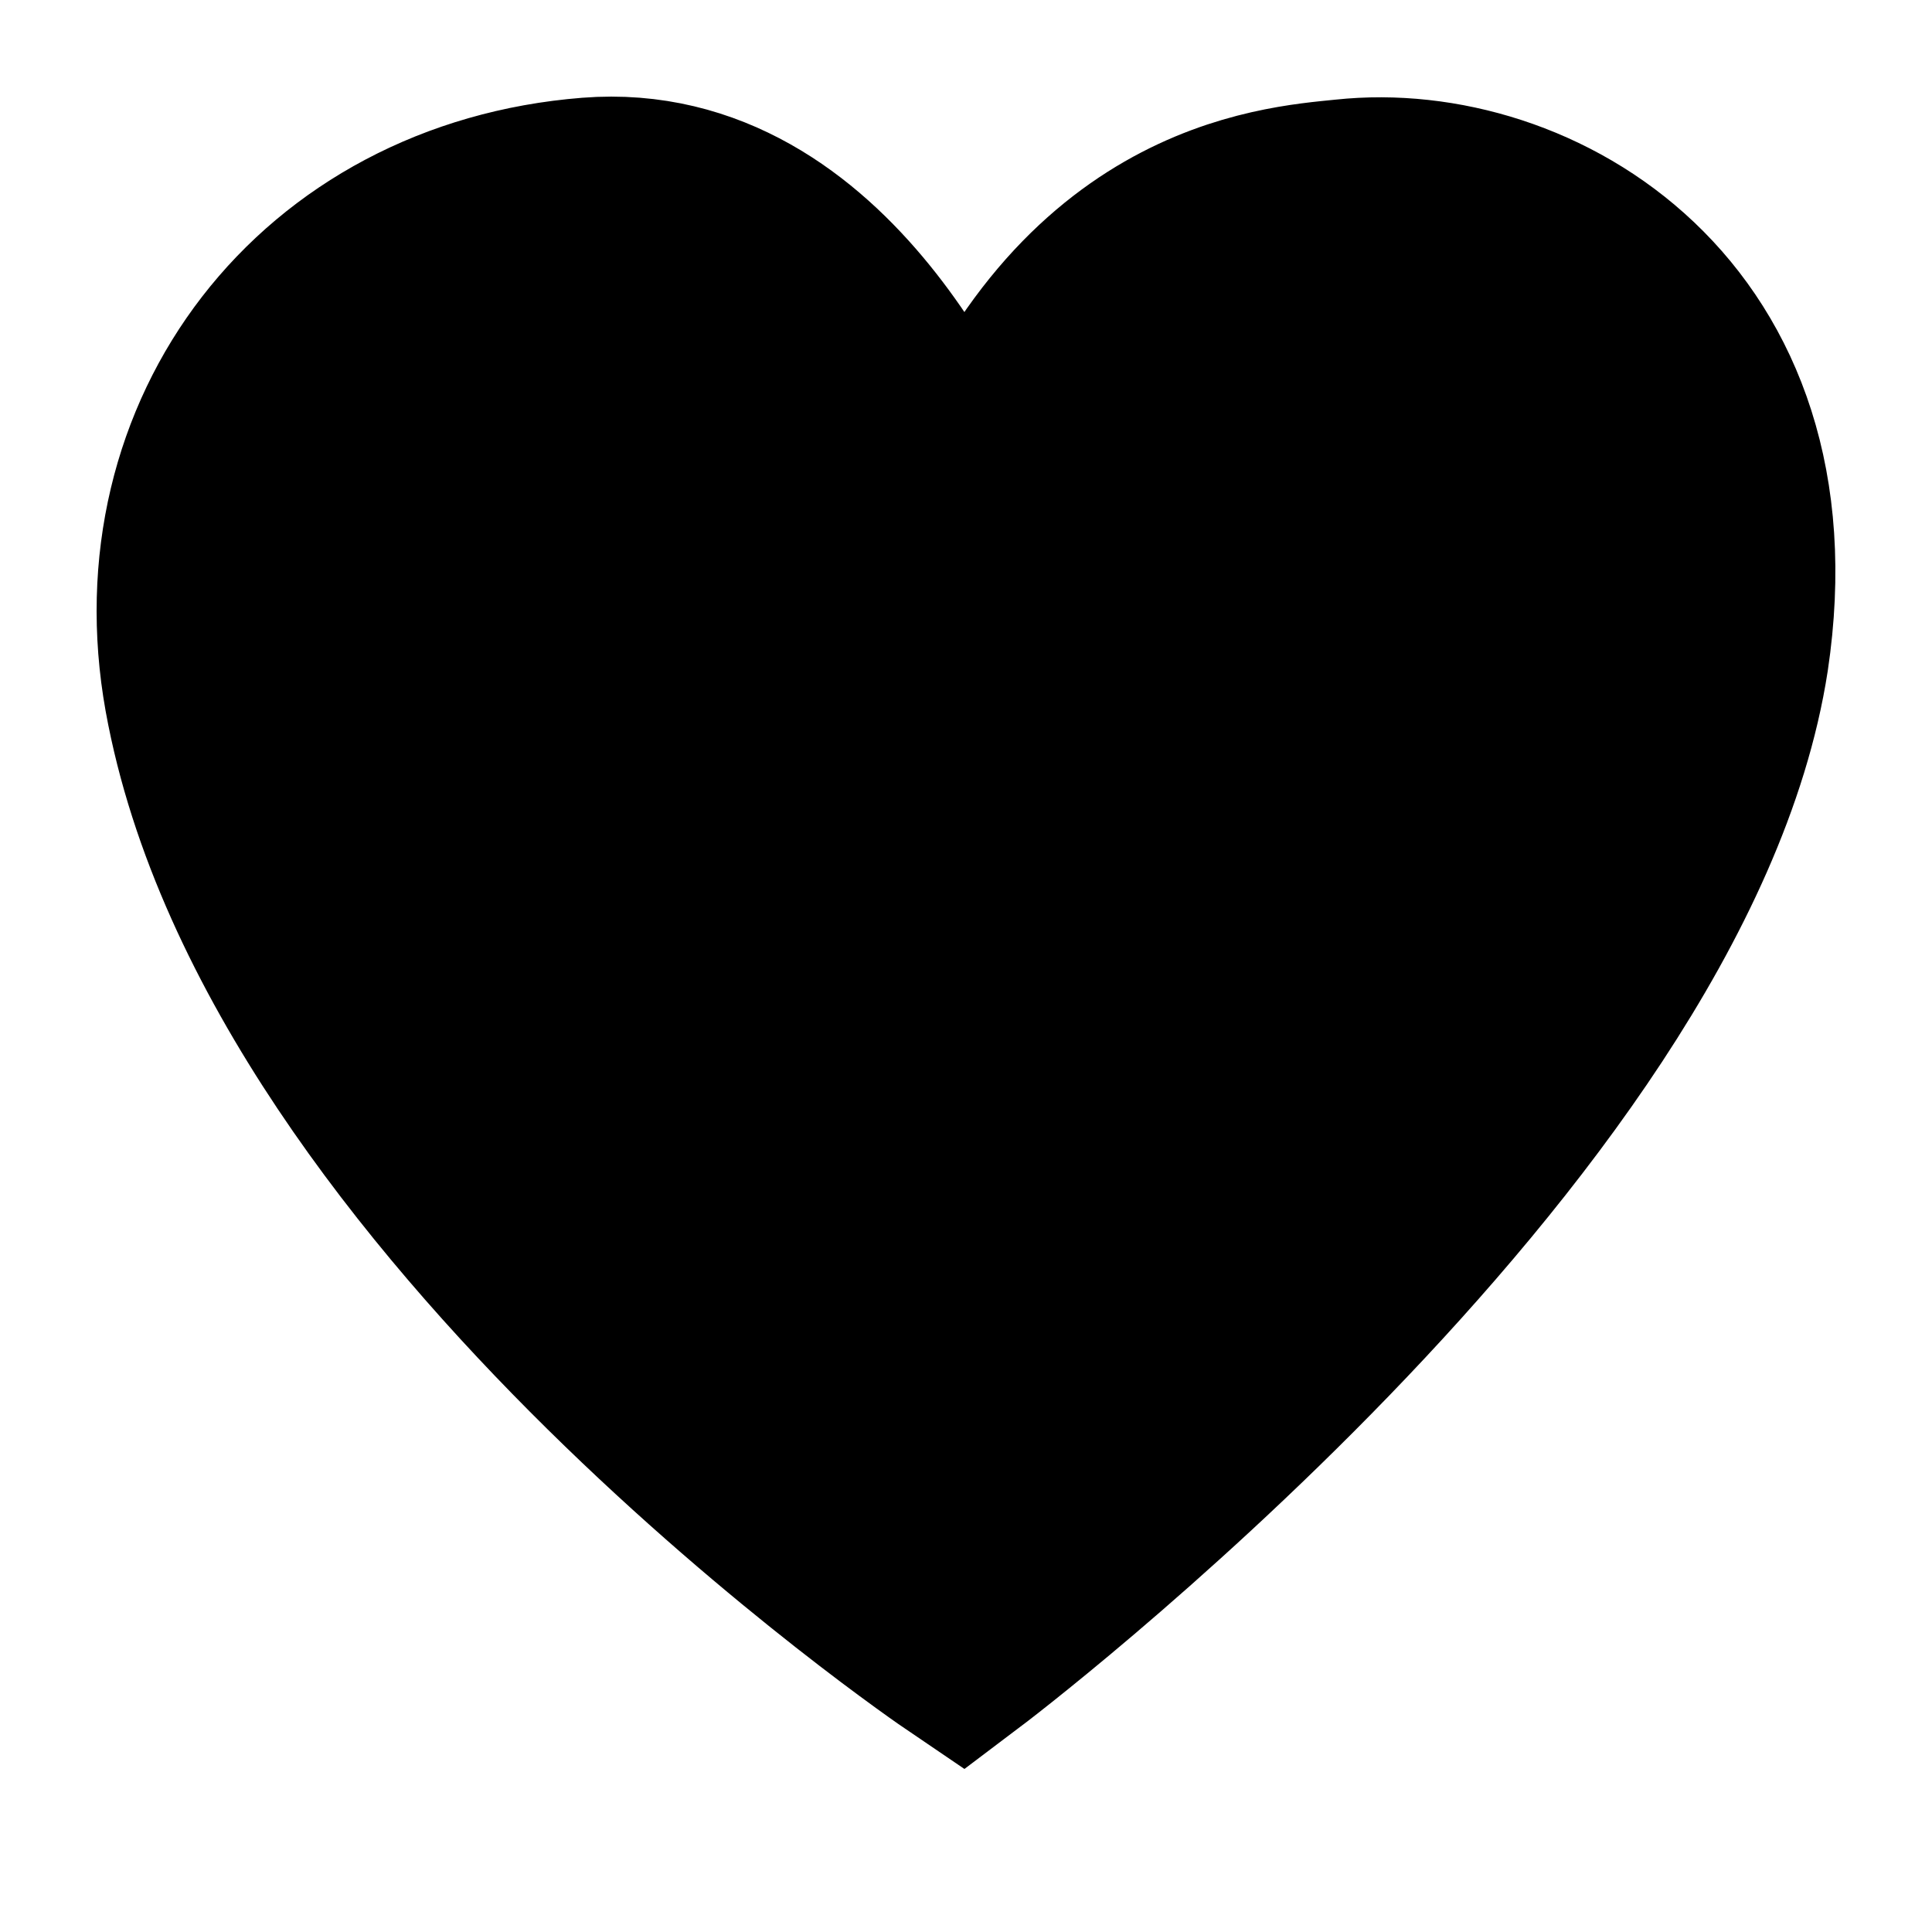 <svg width="20" height="20" viewBox="0 0 20 20" fill="none" xmlns="http://www.w3.org/2000/svg">
<path d="M2.078 7.186C1.601 4.528 3.361 2.226 6.105 2.009C8.521 1.819 9.718 4.746 9.96 5.305C9.963 5.314 9.968 5.322 9.976 5.328C9.984 5.334 9.993 5.337 10.003 5.337C10.013 5.337 10.022 5.334 10.03 5.328C10.038 5.322 10.044 5.314 10.046 5.305C11.168 2.23 13.211 2.099 13.929 2.026C15.861 1.819 18.453 3.313 17.932 6.796C17.187 11.627 9.953 17.083 9.953 17.083C9.953 17.083 3.02 12.38 2.078 7.186Z" fill="black" stroke="black" stroke-width="2"/>
</svg>

